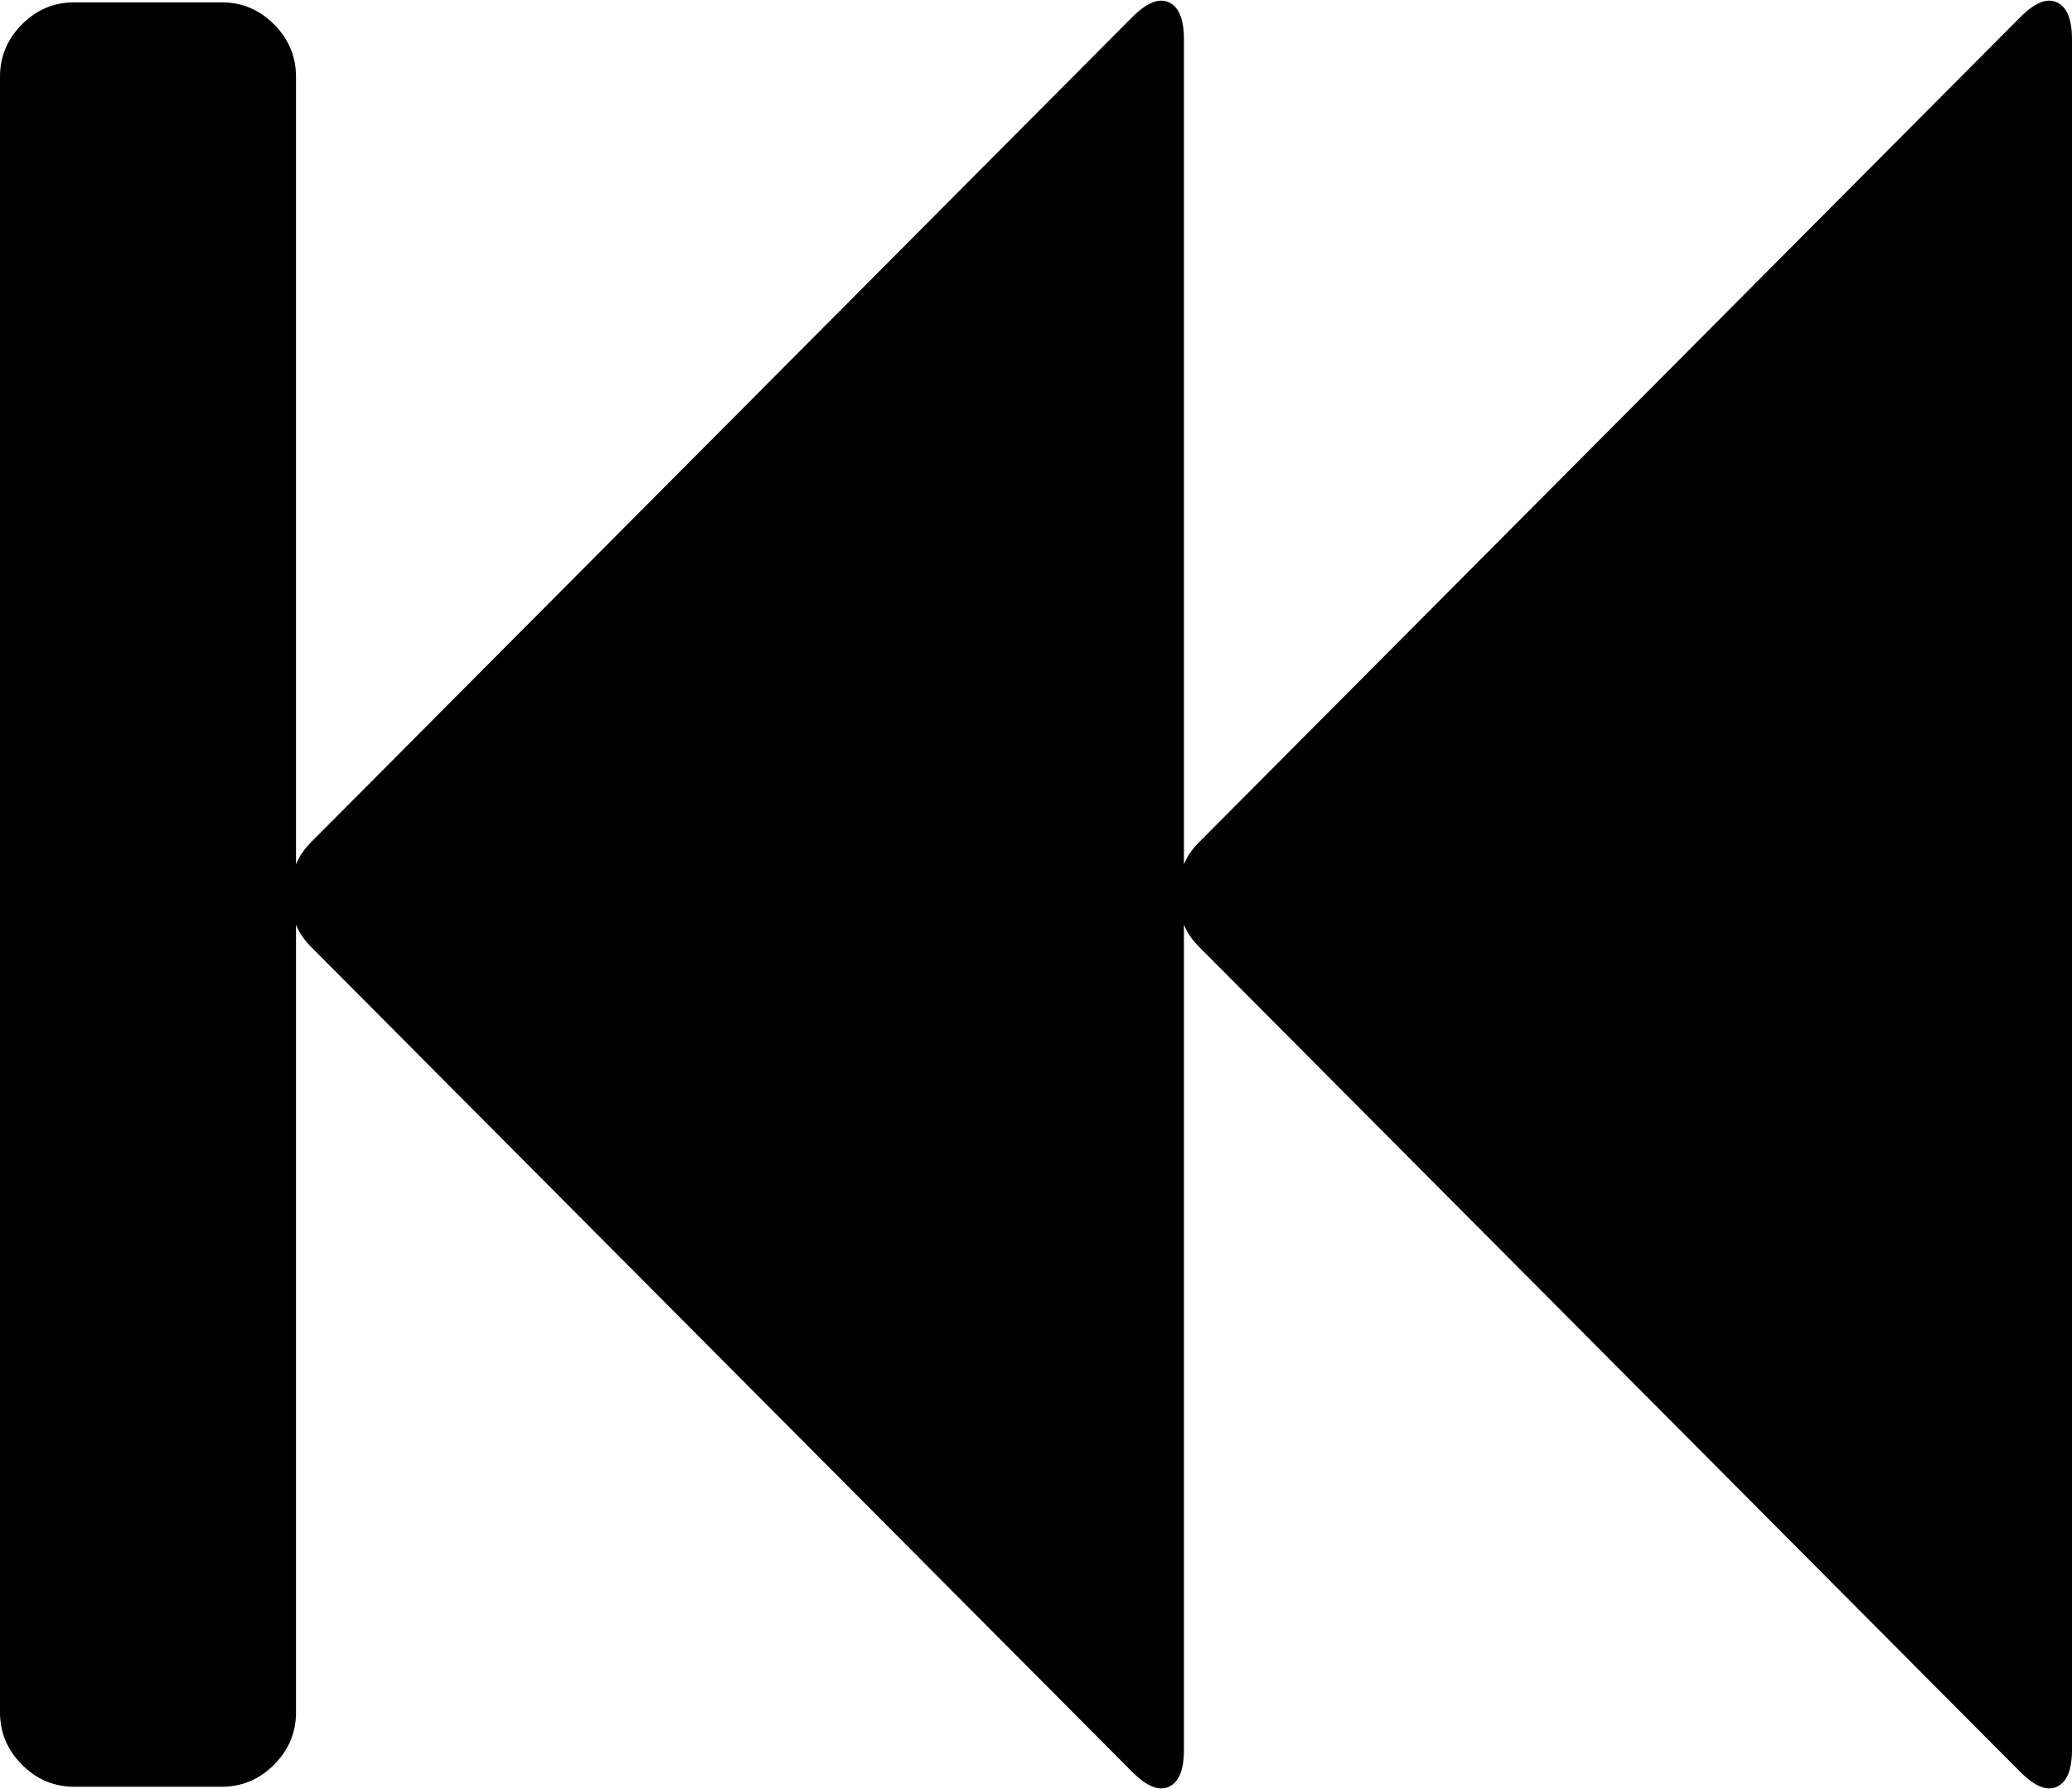 ﻿<?xml version="1.0" encoding="utf-8"?>
<svg version="1.1" xmlns:xlink="http://www.w3.org/1999/xlink" width="22px" height="19px" xmlns="http://www.w3.org/2000/svg">
  <g transform="matrix(1 0 0 1 -240 -8 )">
    <path d="M 12.731 8.945  L 21.448 0.185  C 21.603 0.029  21.734 -0.025  21.84 0.025  C 21.947 0.074  22 0.206  22 0.419  L 22 18.581  C 22 18.794  21.947 18.926  21.84 18.975  C 21.734 19.025  21.603 18.971  21.448 18.815  L 12.731 10.055  C 12.657 9.981  12.604 9.903  12.571 9.821  L 12.571 18.581  C 12.571 18.794  12.518 18.926  12.412 18.975  C 12.305 19.025  12.174 18.971  12.019 18.815  L 3.302 10.055  C 3.229 9.981  3.176 9.903  3.143 9.821  L 3.143 18.186  C 3.143 18.4  3.065 18.585  2.91 18.741  C 2.754 18.897  2.57 18.975  2.357 18.975  L 0.786 18.975  C 0.573 18.975  0.389 18.897  0.233 18.741  C 0.078 18.585  0 18.4  0 18.186  L 0 0.814  C 0 0.6  0.078 0.415  0.233 0.259  C 0.389 0.103  0.573 0.025  0.786 0.025  L 2.357 0.025  C 2.57 0.025  2.754 0.103  2.91 0.259  C 3.065 0.415  3.143 0.6  3.143 0.814  L 3.143 9.179  C 3.176 9.097  3.229 9.019  3.302 8.945  L 12.019 0.185  C 12.174 0.029  12.305 -0.025  12.412 0.025  C 12.518 0.074  12.571 0.206  12.571 0.419  L 12.571 9.179  C 12.604 9.097  12.657 9.019  12.731 8.945  Z " fill-rule="nonzero" fill="#000000" stroke="none" transform="matrix(1 0 0 1 240 8 )" />
  </g>
</svg>